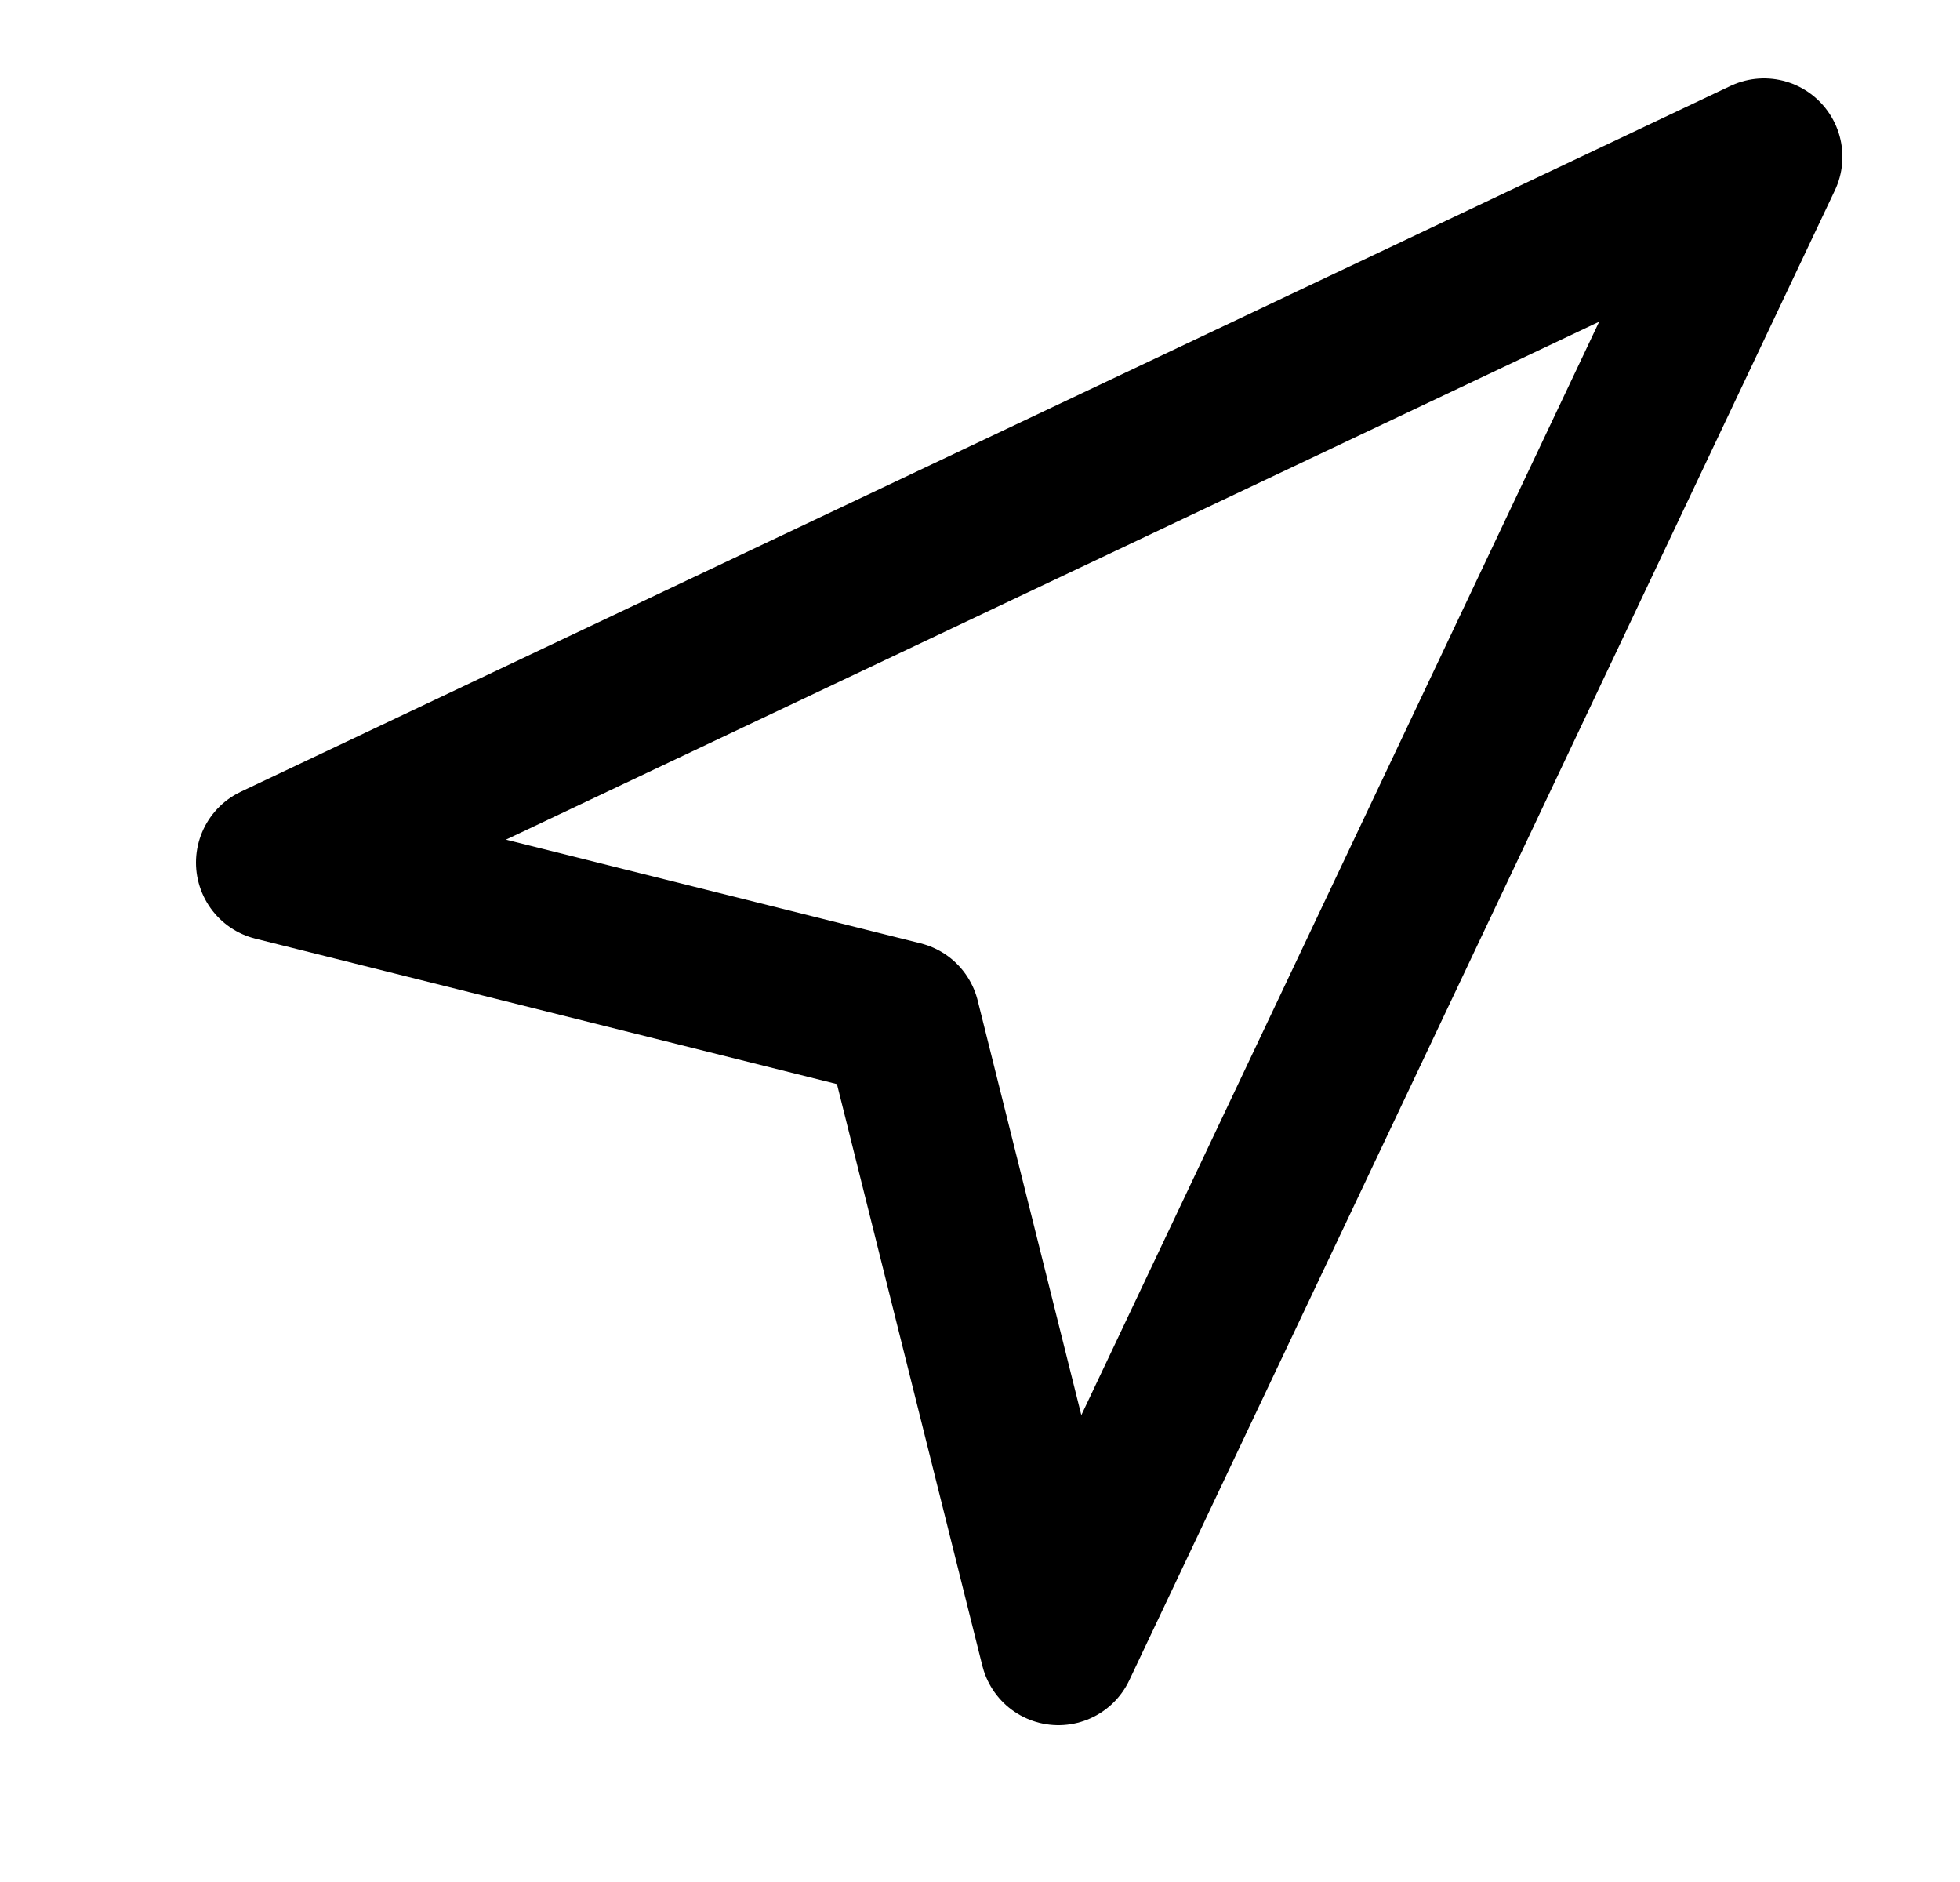 <svg width="25" height="24" viewBox="0 0 25 24" fill="none" xmlns="http://www.w3.org/2000/svg">
<path d="M3.5 11L22.5 2L13.5 21L11.5 13L3.5 11Z" stroke="black" stroke-width="2" stroke-linecap="round" stroke-linejoin="round"/>
</svg>
